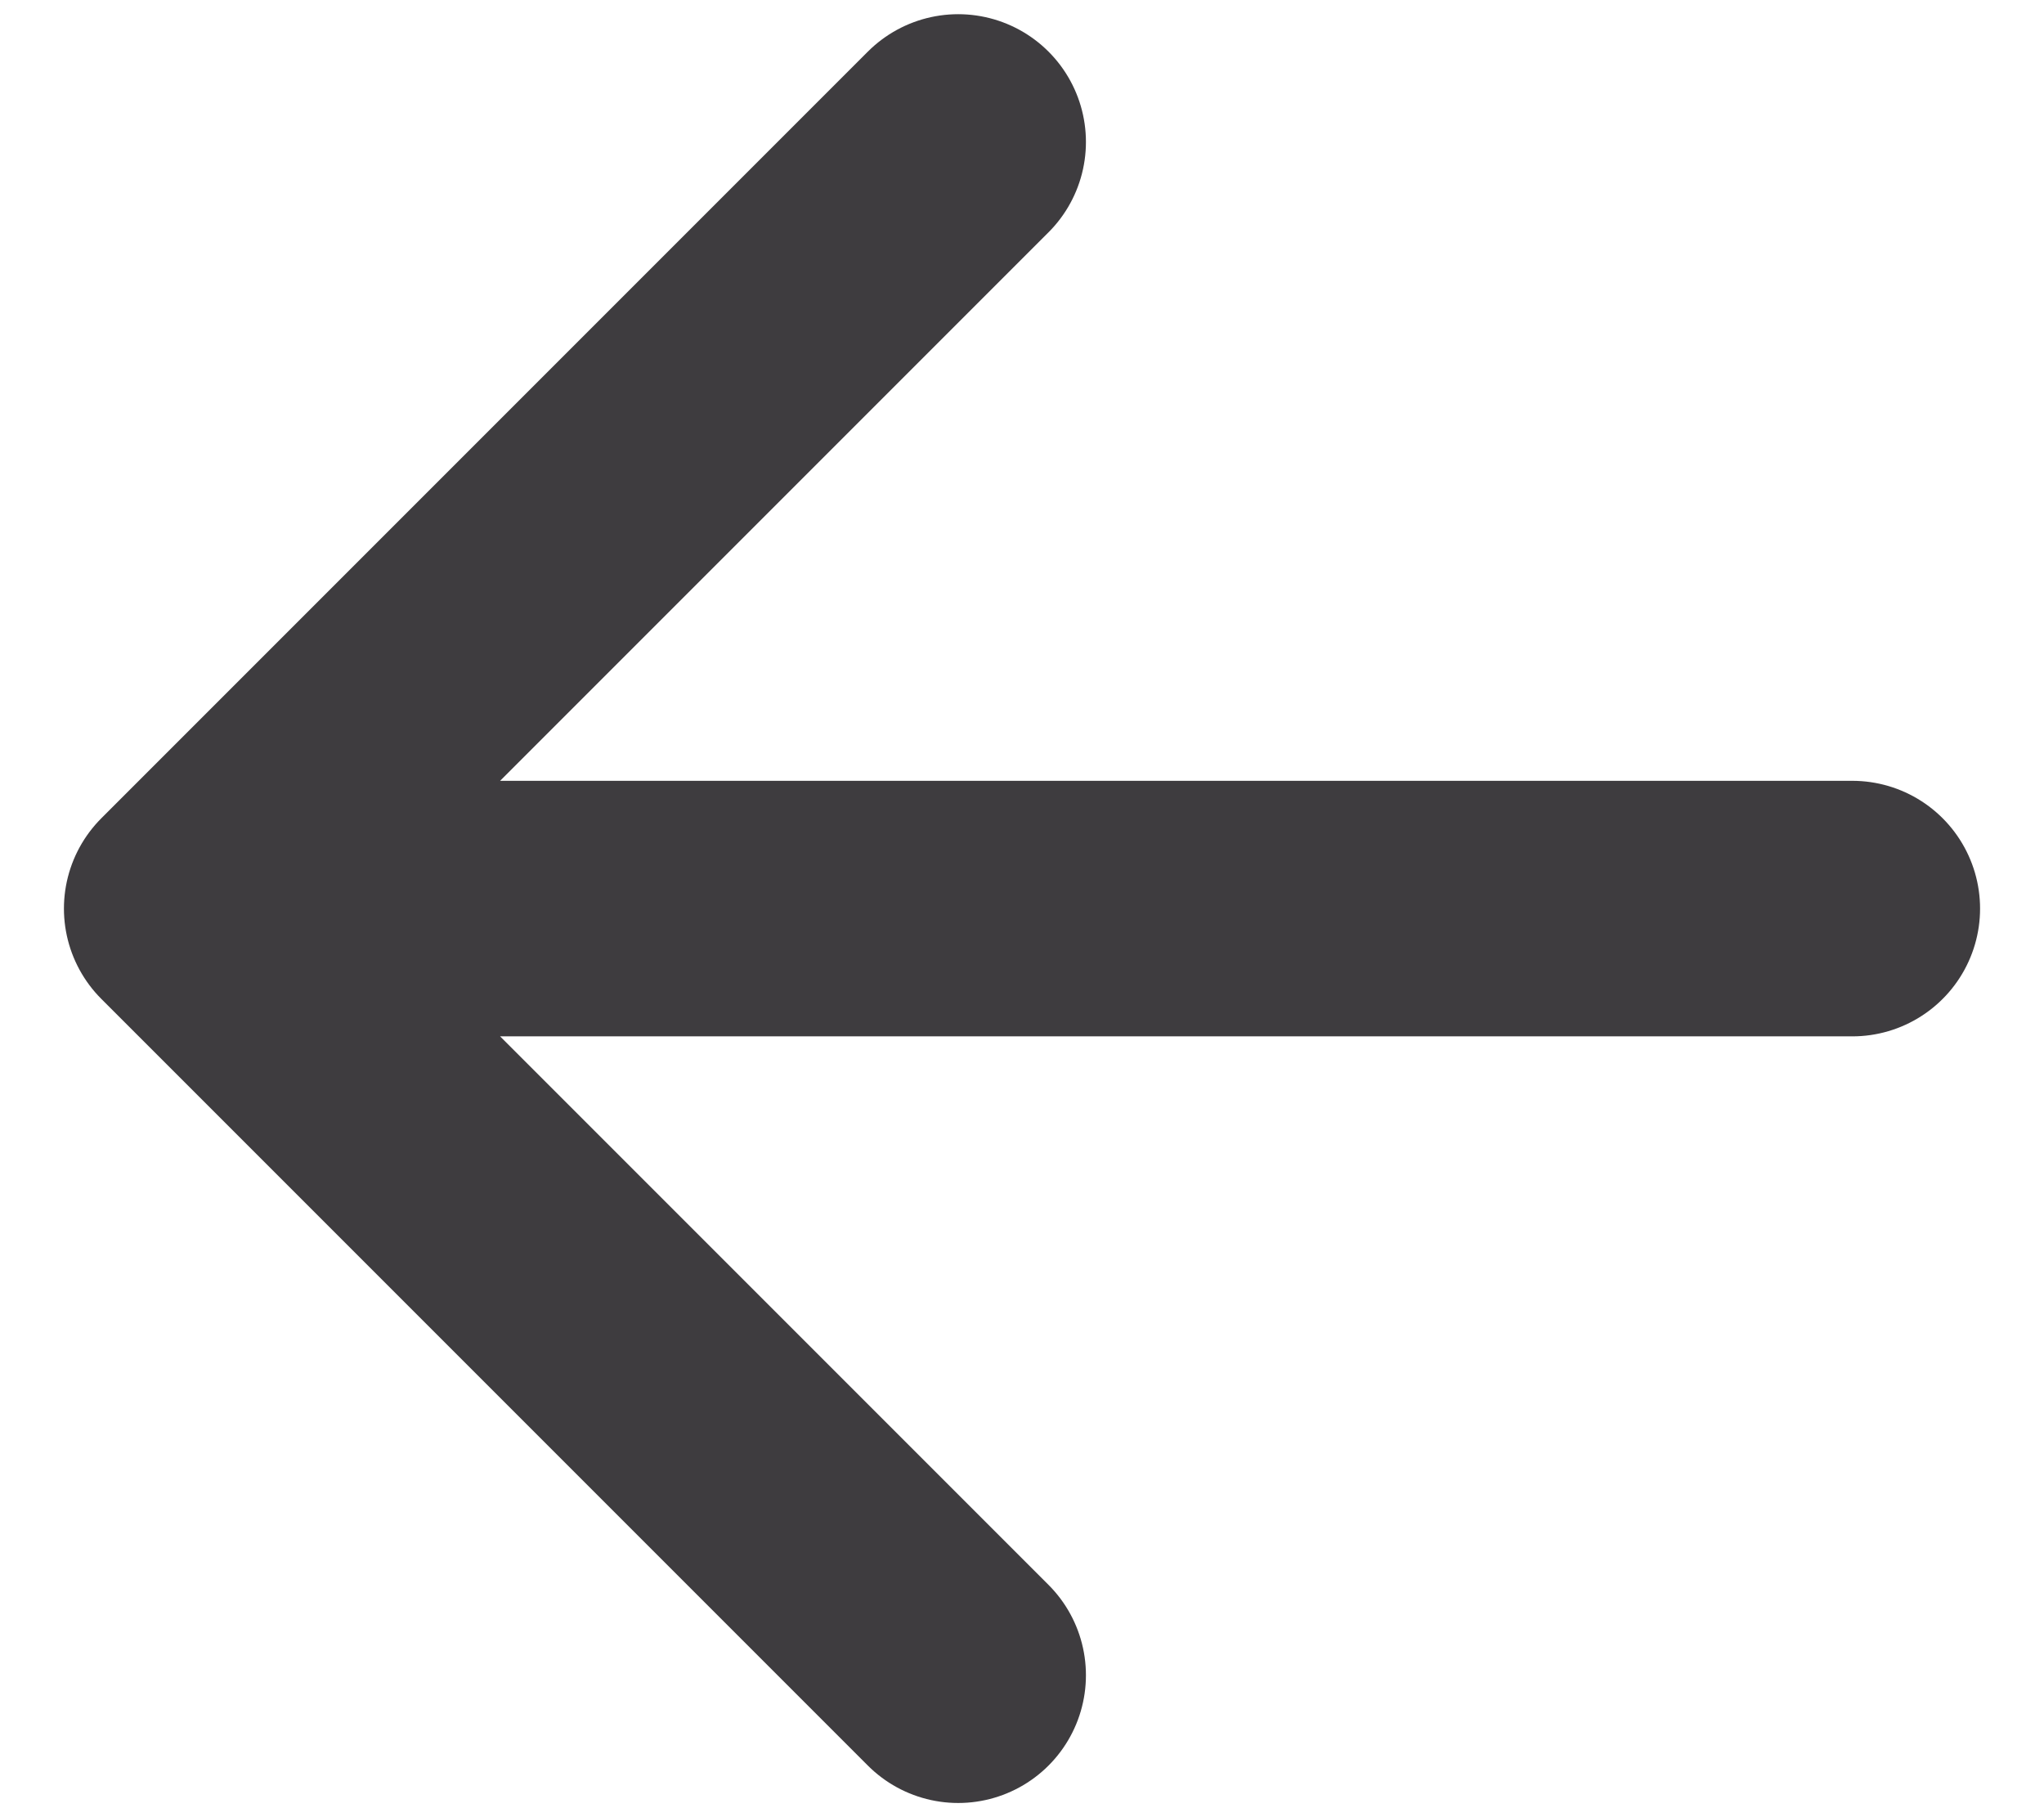 <svg width="18" height="16" viewBox="0 0 18 16" fill="none" xmlns="http://www.w3.org/2000/svg">
<path d="M8.438 14.75L1.688 8L8.438 1.25M2.625 8H16.312" stroke="#3E3C3F" stroke-width="2.25" stroke-linecap="round" stroke-linejoin="round"/>
</svg>
